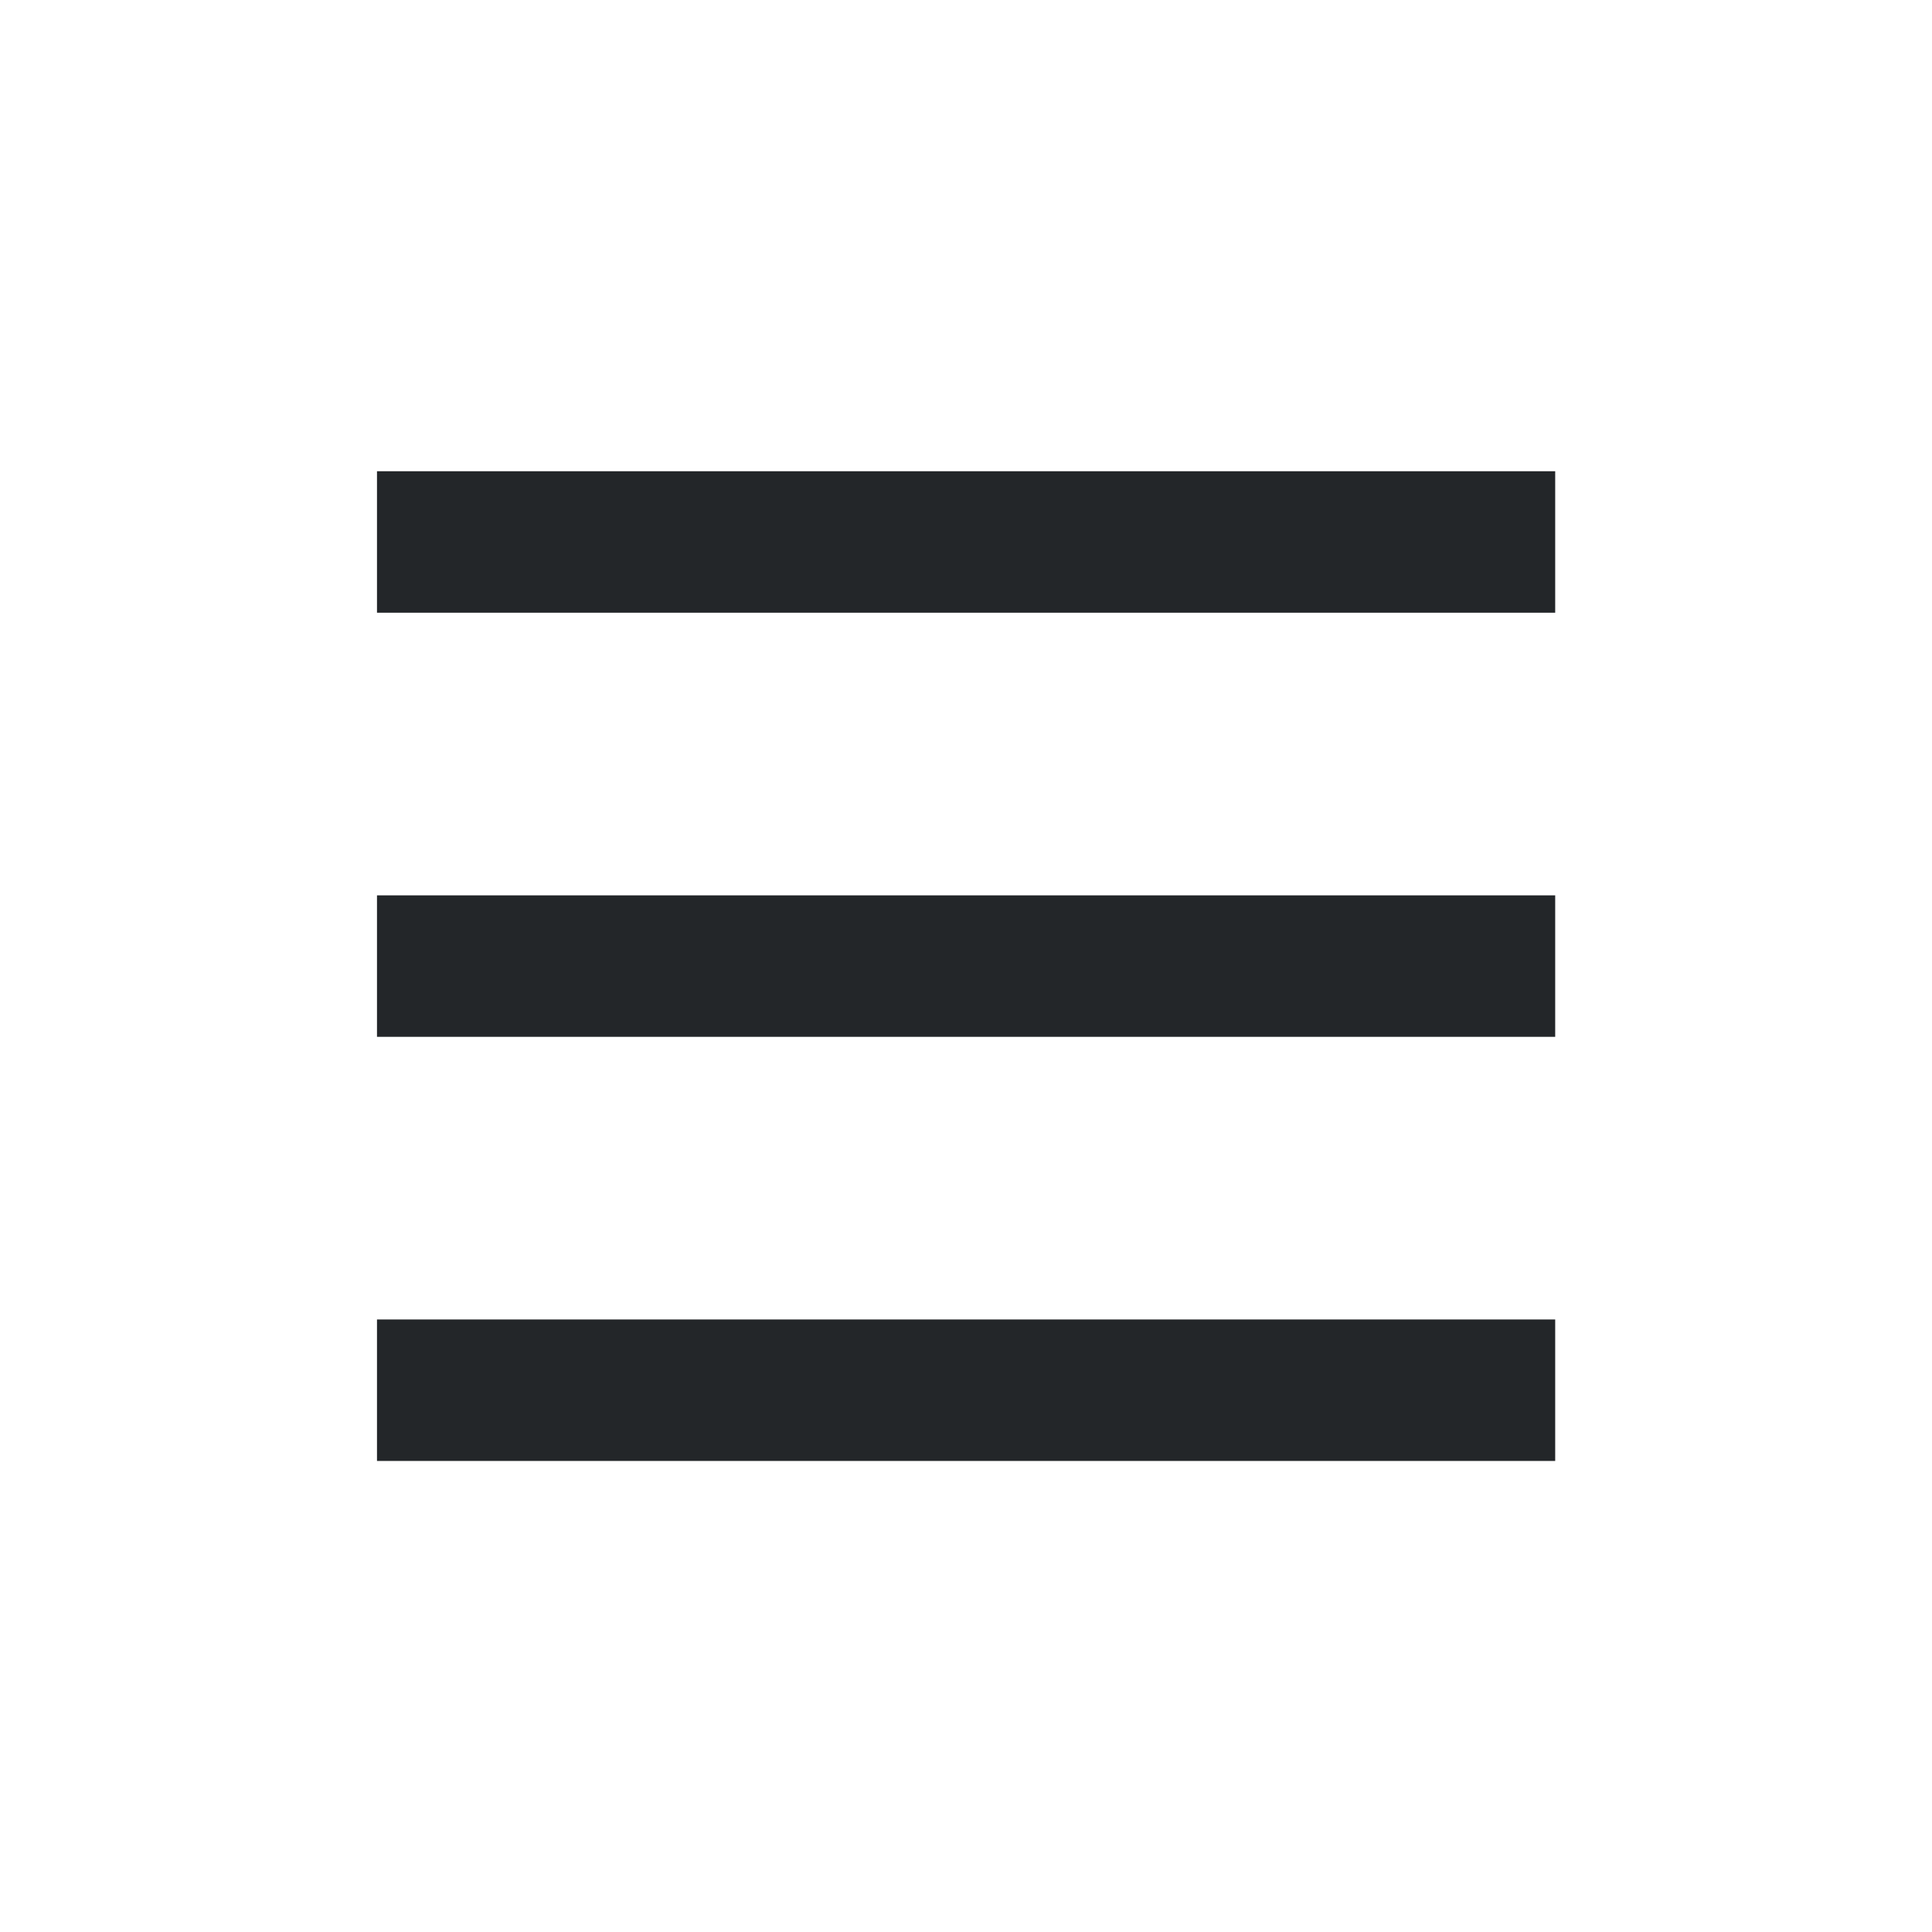 <?xml version='1.0' encoding='UTF-8' standalone='no'?>
<svg baseProfile="tiny" height="4.821mm" version="1.2" viewBox="0 0 41 41" width="4.821mm" xmlns="http://www.w3.org/2000/svg" xmlns:xlink="http://www.w3.org/1999/xlink">
    <style id="current-color-scheme" type="text/css">.ColorScheme-Text {color:#232629;}</style>
    <title>Qt SVG Document</title>
    <desc>Auto-generated by Klassy window decoration</desc>
    <defs/>
    <g fill="none" fill-rule="evenodd" stroke="black" stroke-linecap="square" stroke-linejoin="bevel" stroke-width="1">
        <g class="ColorScheme-Text" fill="currentColor" fill-opacity="1" font-family="Noto Sans" font-size="30" font-style="normal" font-weight="400" stroke="none" transform="matrix(2.278,0,0,2.278,0,1)">
            <path d="M3.512,3.951 L14.488,3.951 L14.488,5.269 L3.512,5.269 L3.512,3.951" fill-rule="nonzero" vector-effect="none"/>
        </g>
        <g class="ColorScheme-Text" fill="currentColor" fill-opacity="1" font-family="Noto Sans" font-size="30" font-style="normal" font-weight="400" stroke="none" transform="matrix(2.278,0,0,2.278,0,1)">
            <path d="M3.512,7.902 L14.488,7.902 L14.488,9.22 L3.512,9.22 L3.512,7.902" fill-rule="nonzero" vector-effect="none"/>
        </g>
        <g class="ColorScheme-Text" fill="currentColor" fill-opacity="1" font-family="Noto Sans" font-size="30" font-style="normal" font-weight="400" stroke="none" transform="matrix(2.278,0,0,2.278,0,1)">
            <path d="M3.512,11.853 L14.488,11.853 L14.488,13.171 L3.512,13.171 L3.512,11.853" fill-rule="nonzero" vector-effect="none"/>
        </g>
    </g>
</svg>
